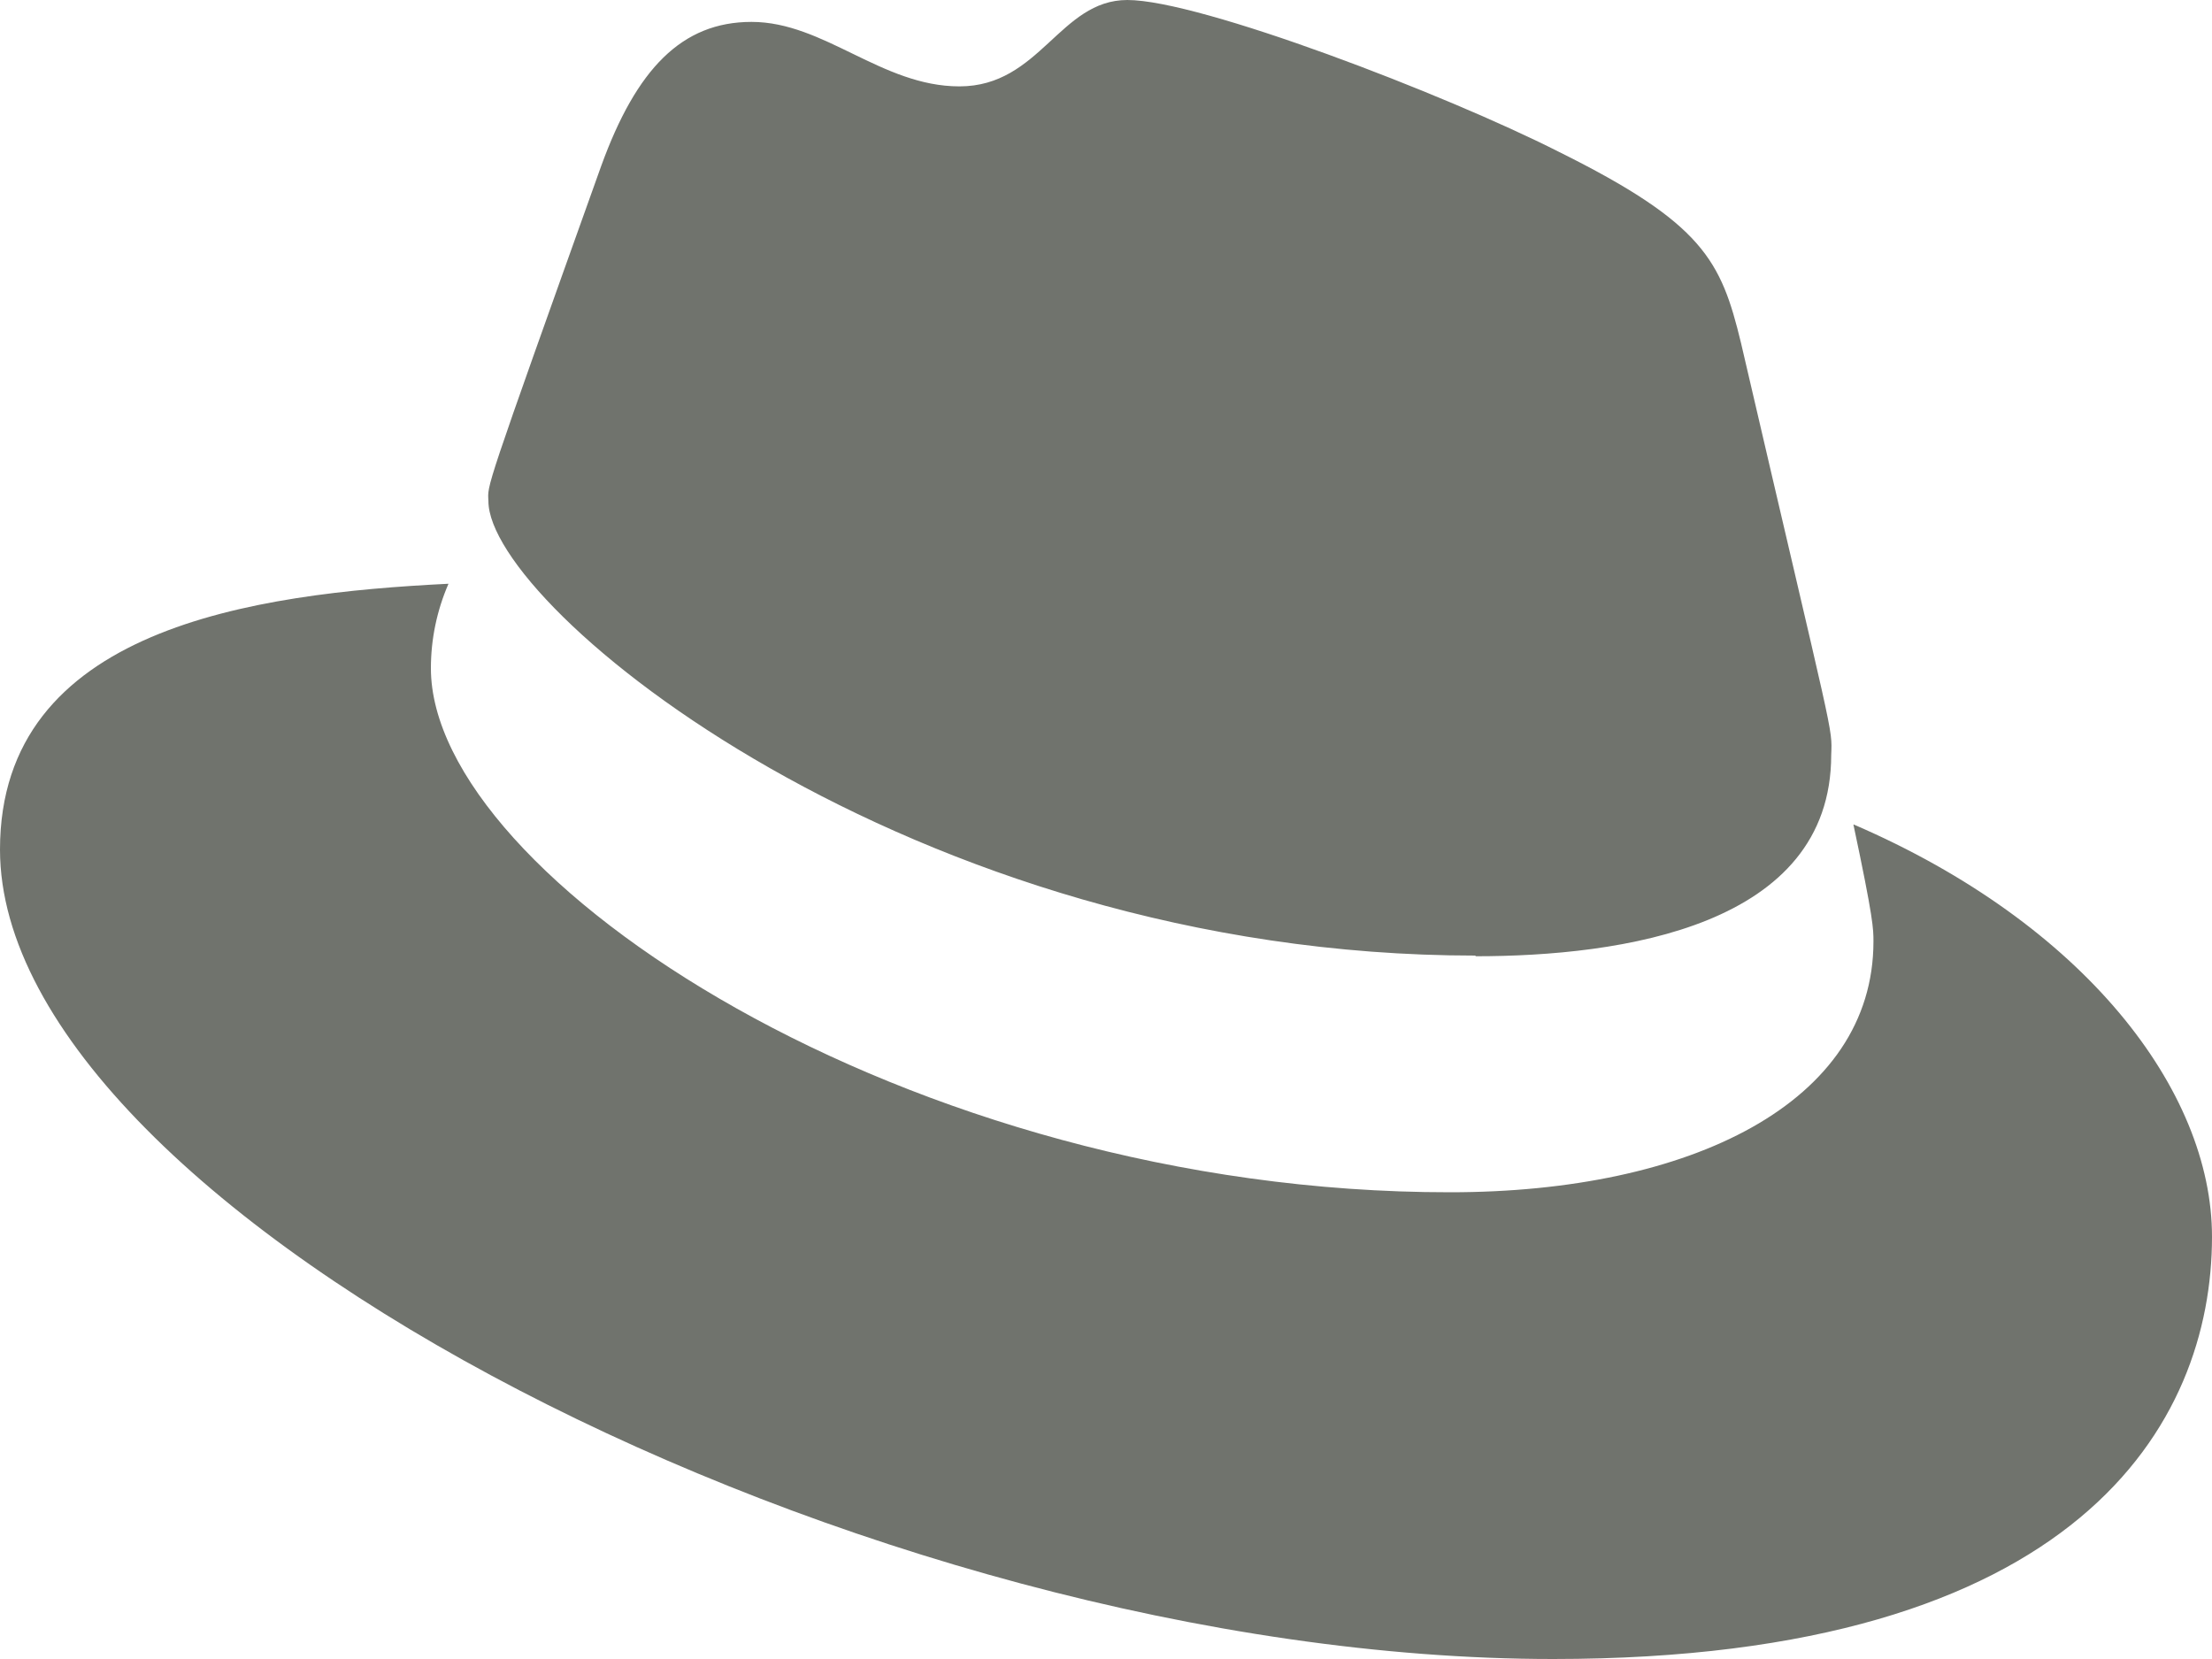 <svg width="20" height="15" viewBox="0 0 20 15" fill="none" xmlns="http://www.w3.org/2000/svg">
<path d="M13.341 8.646C14.655 8.646 16.557 8.377 16.557 6.826C16.566 6.565 16.591 6.755 15.741 3.099C15.561 2.357 15.402 2.021 14.089 1.37C13.069 0.853 10.85 0 10.193 0C9.581 0 9.404 0.781 8.675 0.781C7.971 0.781 7.452 0.198 6.795 0.198C6.164 0.198 5.754 0.624 5.436 1.5C4.362 4.503 4.41 4.376 4.416 4.531C4.416 5.491 8.23 8.64 13.341 8.64V8.646ZM16.758 7.456C16.939 8.308 16.939 8.399 16.939 8.512C16.939 9.97 15.286 10.78 13.111 10.78C8.2 10.783 3.896 7.927 3.896 6.042C3.896 5.779 3.95 5.52 4.055 5.278C2.288 5.366 0 5.678 0 7.681C0 10.96 7.837 15 14.043 15C18.8 15 20 12.867 20 11.182C20 9.857 18.844 8.353 16.761 7.455" fill="#70736D"/>
</svg>
